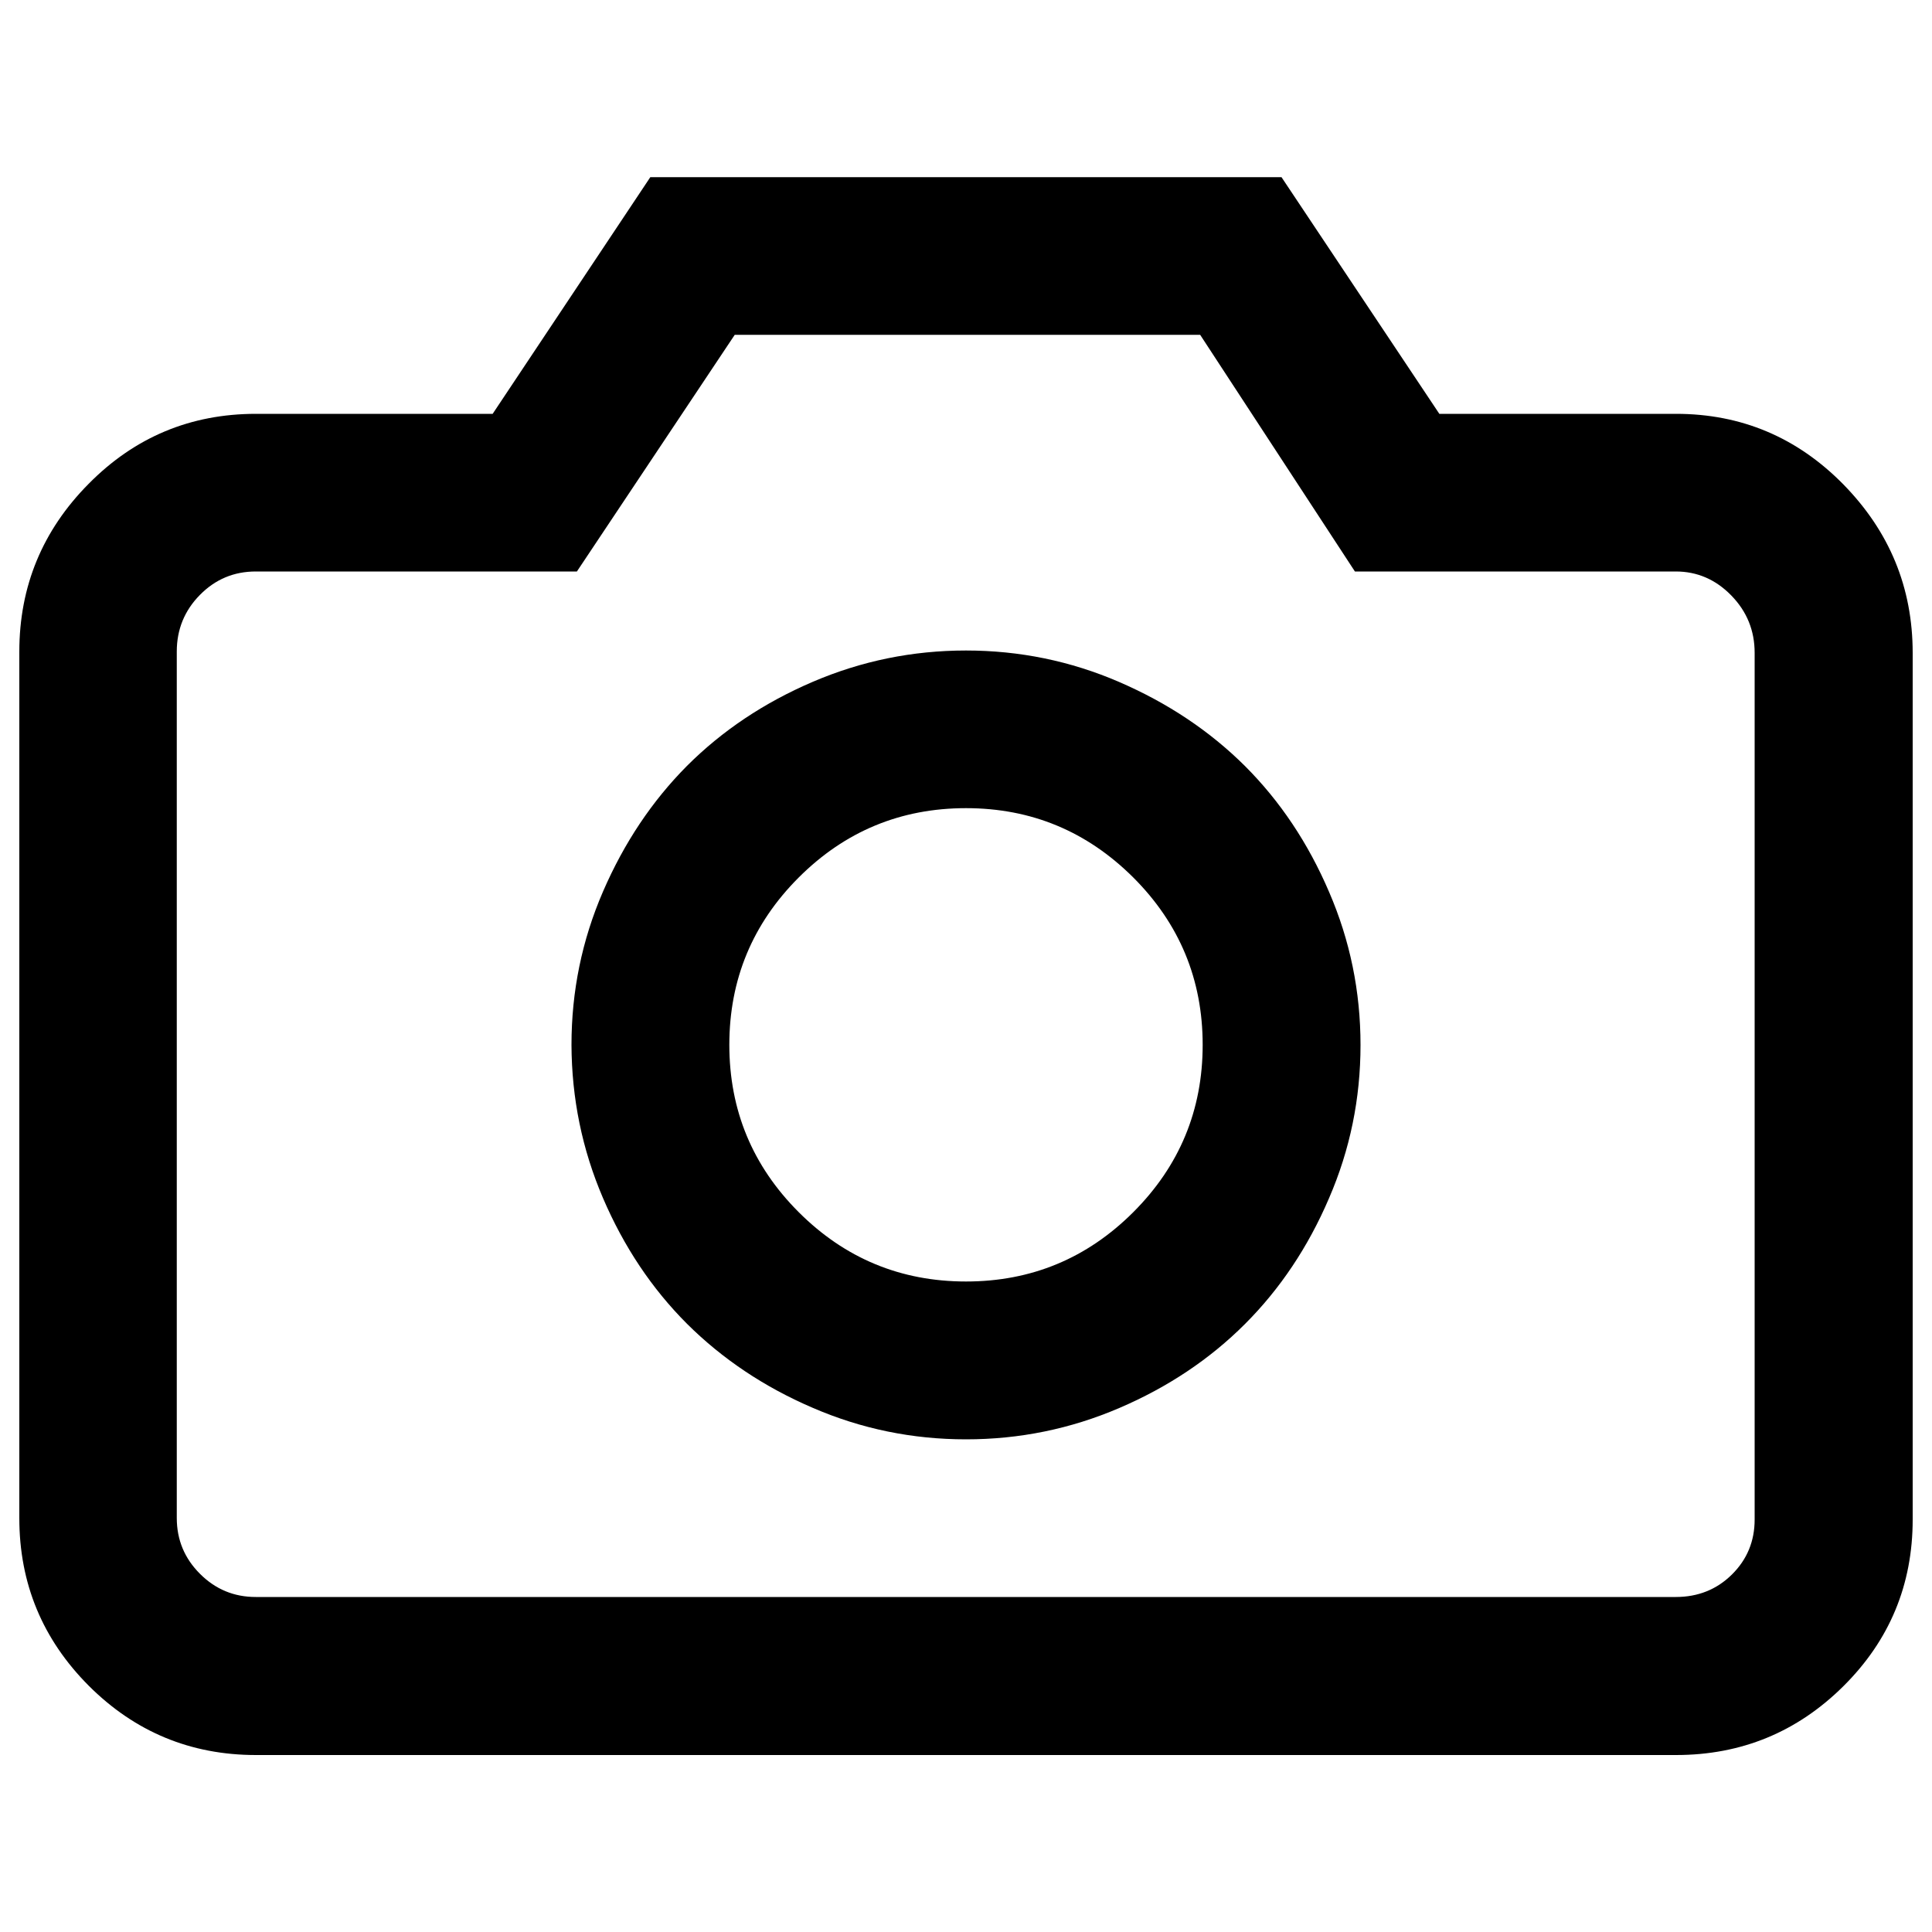 <?xml version="1.0" encoding="utf-8"?>
<!-- Svg Vector Icons : http://www.onlinewebfonts.com/icon -->
<!DOCTYPE svg PUBLIC "-//W3C//DTD SVG 1.1//EN" "http://www.w3.org/Graphics/SVG/1.1/DTD/svg11.dtd">
<svg version="1.1" xmlns="http://www.w3.org/2000/svg" xmlns:xlink="http://www.w3.org/1999/xlink" x="0px" y="0px" viewBox="0 0 1000 1000" enable-background="new 0 0 1000 1000" xml:space="preserve">
<g><path d="M336.6,91.7h326.7L745,214.2h122.5c33.8,0,62.7,12.2,86.6,36.5c23.9,24.4,35.9,53.4,35.9,87.3v448.5c0,33.8-12,62.6-35.9,86.3c-23.9,23.7-52.8,35.6-86.6,35.6h-735c-33.8,0-62.7-12-86.6-35.9C22,848.5,10,819.6,10,785.8V337.3c0-33.8,12-62.8,35.9-86.9c23.9-24.2,52.8-36.2,86.6-36.2H255L336.6,91.7z M500,336.7c27.6,0,54.1,5.4,79.3,16.3s46.9,25.4,65.1,43.5c18.2,18.2,32.7,39.9,43.5,65.1c10.9,25.2,16.3,51.6,16.3,79.3c0,27.7-5.4,54.1-16.3,79.3c-10.8,25.2-25.3,46.9-43.5,65.1s-39.9,32.7-65.1,43.5C554.1,739.6,527.7,745,500,745c-27.7,0-54.1-5.4-79.3-16.3c-25.2-10.8-46.9-25.4-65.1-43.5c-18.2-18.2-32.7-39.9-43.5-65.1c-10.8-25.2-16.2-51.6-16.3-79.3c0-27.7,5.4-54.1,16.3-79.3c10.9-25.2,25.4-46.9,43.5-65.1c18.2-18.2,39.9-32.7,65.1-43.5C445.9,342.1,472.3,336.7,500,336.7z M500,418.3c-33.8,0-62.7,12-86.6,35.9c-23.9,23.9-35.9,52.8-35.9,86.6s12,62.7,35.9,86.6c23.9,23.9,52.8,35.9,86.6,35.9c33.8,0,62.7-12,86.6-35.9c23.9-23.9,35.9-52.8,35.9-86.6s-12-62.7-35.9-86.6C562.6,430.3,533.8,418.3,500,418.3z M701.3,295.8l-80.1-122.5H380.3l-81.7,122.5H132.4c-11.3,0-20.9,4-28.9,12.1s-12,17.9-12,29.3v448.5c0,11.3,4,20.9,12,28.9c8,8,17.6,12,28.9,12h735c11.5,0,21.2-3.9,29-11.6c7.9-7.8,11.8-17.3,11.8-28.5V337.9c0-11.5-4-21.4-12.1-29.7c-8.1-8.3-17.7-12.4-28.7-12.4L701.3,295.8L701.3,295.8z"/></g>
</svg>